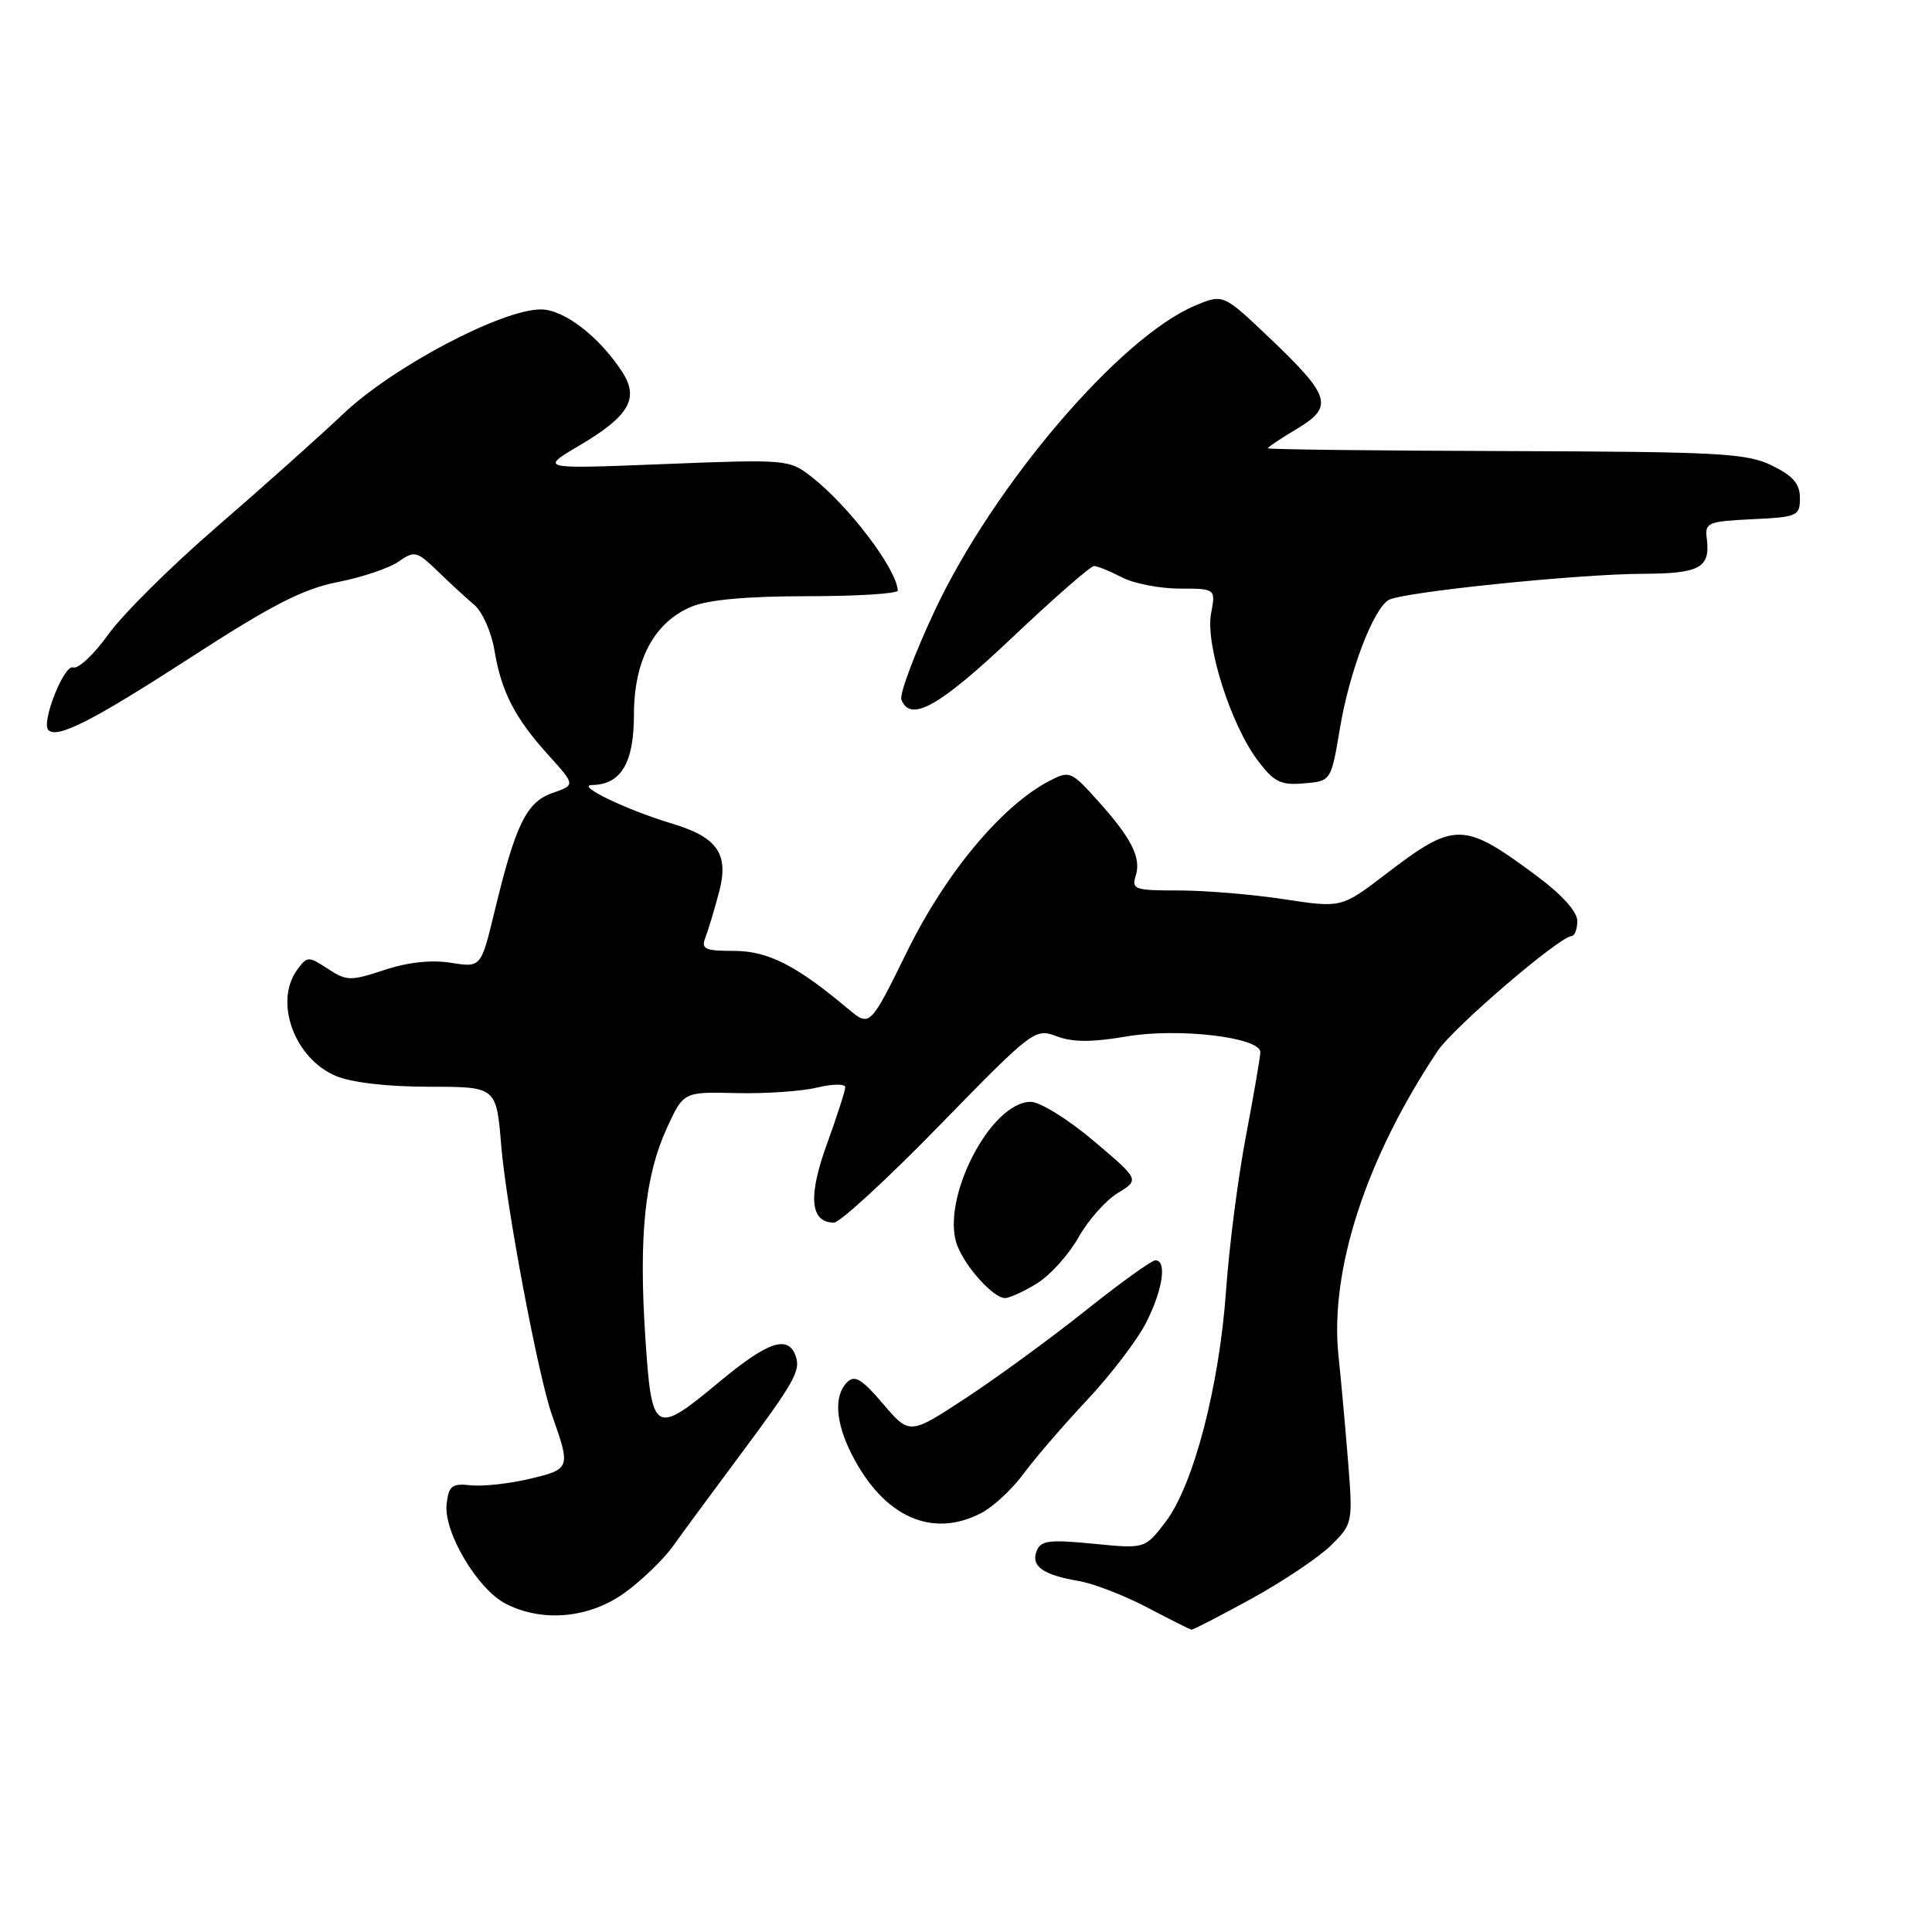 <?xml version="1.0" encoding="UTF-8" standalone="no"?>
<!DOCTYPE svg PUBLIC "-//W3C//DTD SVG 1.1//EN" "http://www.w3.org/Graphics/SVG/1.1/DTD/svg11.dtd" >
<svg xmlns="http://www.w3.org/2000/svg" xmlns:xlink="http://www.w3.org/1999/xlink" version="1.1" viewBox="0 0 256 256">
 <g >
 <path fill="currentColor"
d=" M 165.88 211.81 C 170.07 209.50 174.80 206.32 176.39 204.75 C 179.23 201.92 179.27 201.76 178.63 193.69 C 178.27 189.19 177.70 182.88 177.36 179.69 C 176.16 168.37 180.98 153.51 190.50 139.25 C 192.55 136.17 206.65 124.08 208.25 124.03 C 208.66 124.01 209.00 123.11 209.00 122.03 C 209.00 120.82 206.98 118.56 203.75 116.16 C 193.89 108.81 192.81 108.80 183.63 115.82 C 177.75 120.31 177.75 120.31 170.13 119.15 C 165.93 118.51 159.66 117.99 156.18 117.99 C 150.36 118.00 149.91 117.85 150.49 116.04 C 151.25 113.63 149.91 111.01 145.32 105.94 C 141.95 102.20 141.70 102.10 139.08 103.46 C 132.80 106.71 125.37 115.59 120.27 125.93 C 115.27 136.10 115.27 136.10 112.38 133.68 C 105.48 127.89 101.75 126.00 97.25 126.00 C 93.41 126.00 92.88 125.76 93.46 124.25 C 93.83 123.29 94.64 120.61 95.26 118.29 C 96.63 113.18 95.12 110.95 89.04 109.13 C 83.07 107.34 76.22 104.05 78.42 104.02 C 82.28 103.98 84.00 101.10 84.00 94.71 C 84.00 87.49 86.68 82.45 91.62 80.39 C 93.82 79.47 98.98 79.00 106.97 79.00 C 113.59 79.00 118.98 78.66 118.96 78.25 C 118.80 75.37 112.48 67.04 107.52 63.17 C 104.58 60.88 104.26 60.85 88.02 61.49 C 71.50 62.15 71.50 62.15 76.71 59.07 C 83.38 55.14 84.75 52.79 82.42 49.24 C 79.36 44.56 74.71 41.00 71.67 41.00 C 66.48 41.00 52.12 48.57 45.56 54.77 C 42.23 57.92 34.63 64.70 28.69 69.84 C 22.74 74.97 16.30 81.36 14.38 84.03 C 12.46 86.71 10.35 88.69 9.69 88.44 C 8.50 87.98 5.42 95.76 6.41 96.74 C 7.58 97.92 12.33 95.49 25.20 87.16 C 35.99 80.17 40.15 78.03 44.74 77.13 C 47.95 76.50 51.59 75.28 52.82 74.41 C 54.92 72.94 55.23 73.02 57.98 75.67 C 59.58 77.23 61.77 79.24 62.84 80.14 C 63.91 81.05 65.11 83.75 65.51 86.14 C 66.43 91.67 68.20 95.11 72.68 100.07 C 76.25 104.02 76.25 104.02 73.20 105.08 C 69.75 106.28 68.31 109.24 65.51 120.86 C 63.73 128.21 63.73 128.21 59.73 127.57 C 57.14 127.16 54.02 127.50 50.92 128.53 C 46.44 130.01 45.93 130.00 43.44 128.37 C 40.87 126.68 40.70 126.69 39.38 128.50 C 36.27 132.75 39.02 140.28 44.53 142.58 C 46.61 143.45 51.41 144.00 56.85 144.00 C 65.77 144.00 65.77 144.00 66.41 151.75 C 67.08 159.87 71.32 182.36 73.14 187.50 C 75.63 194.54 75.59 194.66 70.25 195.94 C 67.53 196.59 64.00 196.98 62.41 196.81 C 59.88 196.54 59.46 196.86 59.18 199.29 C 58.76 202.98 63.24 210.55 66.99 212.49 C 71.86 215.01 78.10 214.44 82.80 211.03 C 85.05 209.40 87.93 206.62 89.20 204.84 C 90.46 203.07 94.32 197.83 97.77 193.20 C 105.37 183.00 106.16 181.59 105.39 179.57 C 104.36 176.89 101.70 177.81 95.48 182.97 C 86.67 190.30 86.36 190.11 85.50 177.06 C 84.63 163.74 85.46 155.80 88.37 149.46 C 90.57 144.67 90.57 144.67 97.54 144.84 C 101.37 144.93 106.19 144.61 108.25 144.11 C 110.31 143.62 112.00 143.59 112.00 144.06 C 112.00 144.53 110.90 147.93 109.56 151.63 C 107.04 158.56 107.36 162.00 110.50 162.00 C 111.29 162.00 117.60 156.20 124.51 149.10 C 136.85 136.45 137.14 136.23 140.01 137.31 C 142.13 138.11 144.68 138.12 149.24 137.34 C 156.11 136.16 167.00 137.44 167.00 139.42 C 167.00 140.02 166.14 145.00 165.10 150.50 C 164.05 156.00 162.86 165.22 162.46 171.00 C 161.56 183.72 158.14 196.82 154.44 201.66 C 151.72 205.23 151.72 205.23 144.85 204.55 C 138.98 203.98 137.89 204.12 137.35 205.54 C 136.58 207.54 138.22 208.69 142.98 209.50 C 144.92 209.83 148.97 211.40 152.00 212.99 C 155.03 214.58 157.67 215.91 157.88 215.94 C 158.08 215.97 161.68 214.11 165.88 211.81 Z  M 130.00 200.50 C 131.59 199.68 134.14 197.31 135.65 195.25 C 137.17 193.19 140.96 188.79 144.07 185.48 C 147.18 182.17 150.69 177.57 151.86 175.27 C 154.08 170.92 154.66 167.00 153.09 167.00 C 152.59 167.00 148.43 170.00 143.84 173.66 C 139.25 177.32 132.13 182.52 128.01 185.23 C 120.53 190.14 120.53 190.14 117.01 186.02 C 114.20 182.72 113.25 182.15 112.25 183.15 C 110.46 184.94 110.70 188.50 112.90 192.79 C 117.11 201.00 123.48 203.87 130.00 200.50 Z  M 137.42 170.05 C 139.16 168.98 141.62 166.24 142.90 163.97 C 144.17 161.70 146.52 159.05 148.11 158.08 C 151.00 156.32 151.00 156.32 144.90 151.16 C 141.54 148.32 137.80 146.00 136.58 146.00 C 131.21 146.00 124.53 159.11 126.86 165.08 C 128.00 167.99 131.65 172.00 133.17 172.00 C 133.77 172.00 135.68 171.12 137.42 170.05 Z  M 177.56 96.43 C 178.81 89.00 181.93 80.78 183.98 79.51 C 185.66 78.47 208.95 76.07 217.69 76.03 C 225.30 76.00 226.66 75.23 226.15 71.30 C 225.89 69.26 226.33 69.08 232.18 68.80 C 238.17 68.52 238.50 68.37 238.50 66.00 C 238.50 64.11 237.60 63.06 234.78 61.68 C 231.45 60.05 227.86 59.86 199.53 59.77 C 182.19 59.72 168.00 59.55 168.00 59.40 C 168.00 59.24 169.74 58.08 171.87 56.81 C 176.76 53.88 176.34 52.50 168.16 44.72 C 162.08 38.94 162.08 38.94 158.37 40.49 C 148.42 44.65 131.65 64.29 123.84 80.95 C 121.15 86.70 119.17 91.99 119.44 92.70 C 120.62 95.78 124.46 93.62 134.10 84.50 C 139.62 79.28 144.51 75.00 144.96 75.00 C 145.40 75.00 147.06 75.67 148.64 76.49 C 150.21 77.32 153.66 77.99 156.30 77.99 C 161.09 78.00 161.09 78.00 160.47 81.31 C 159.70 85.40 163.11 96.10 166.68 100.80 C 168.82 103.63 169.71 104.07 172.78 103.80 C 176.38 103.50 176.38 103.50 177.56 96.43 Z "/>
</g>
</svg>